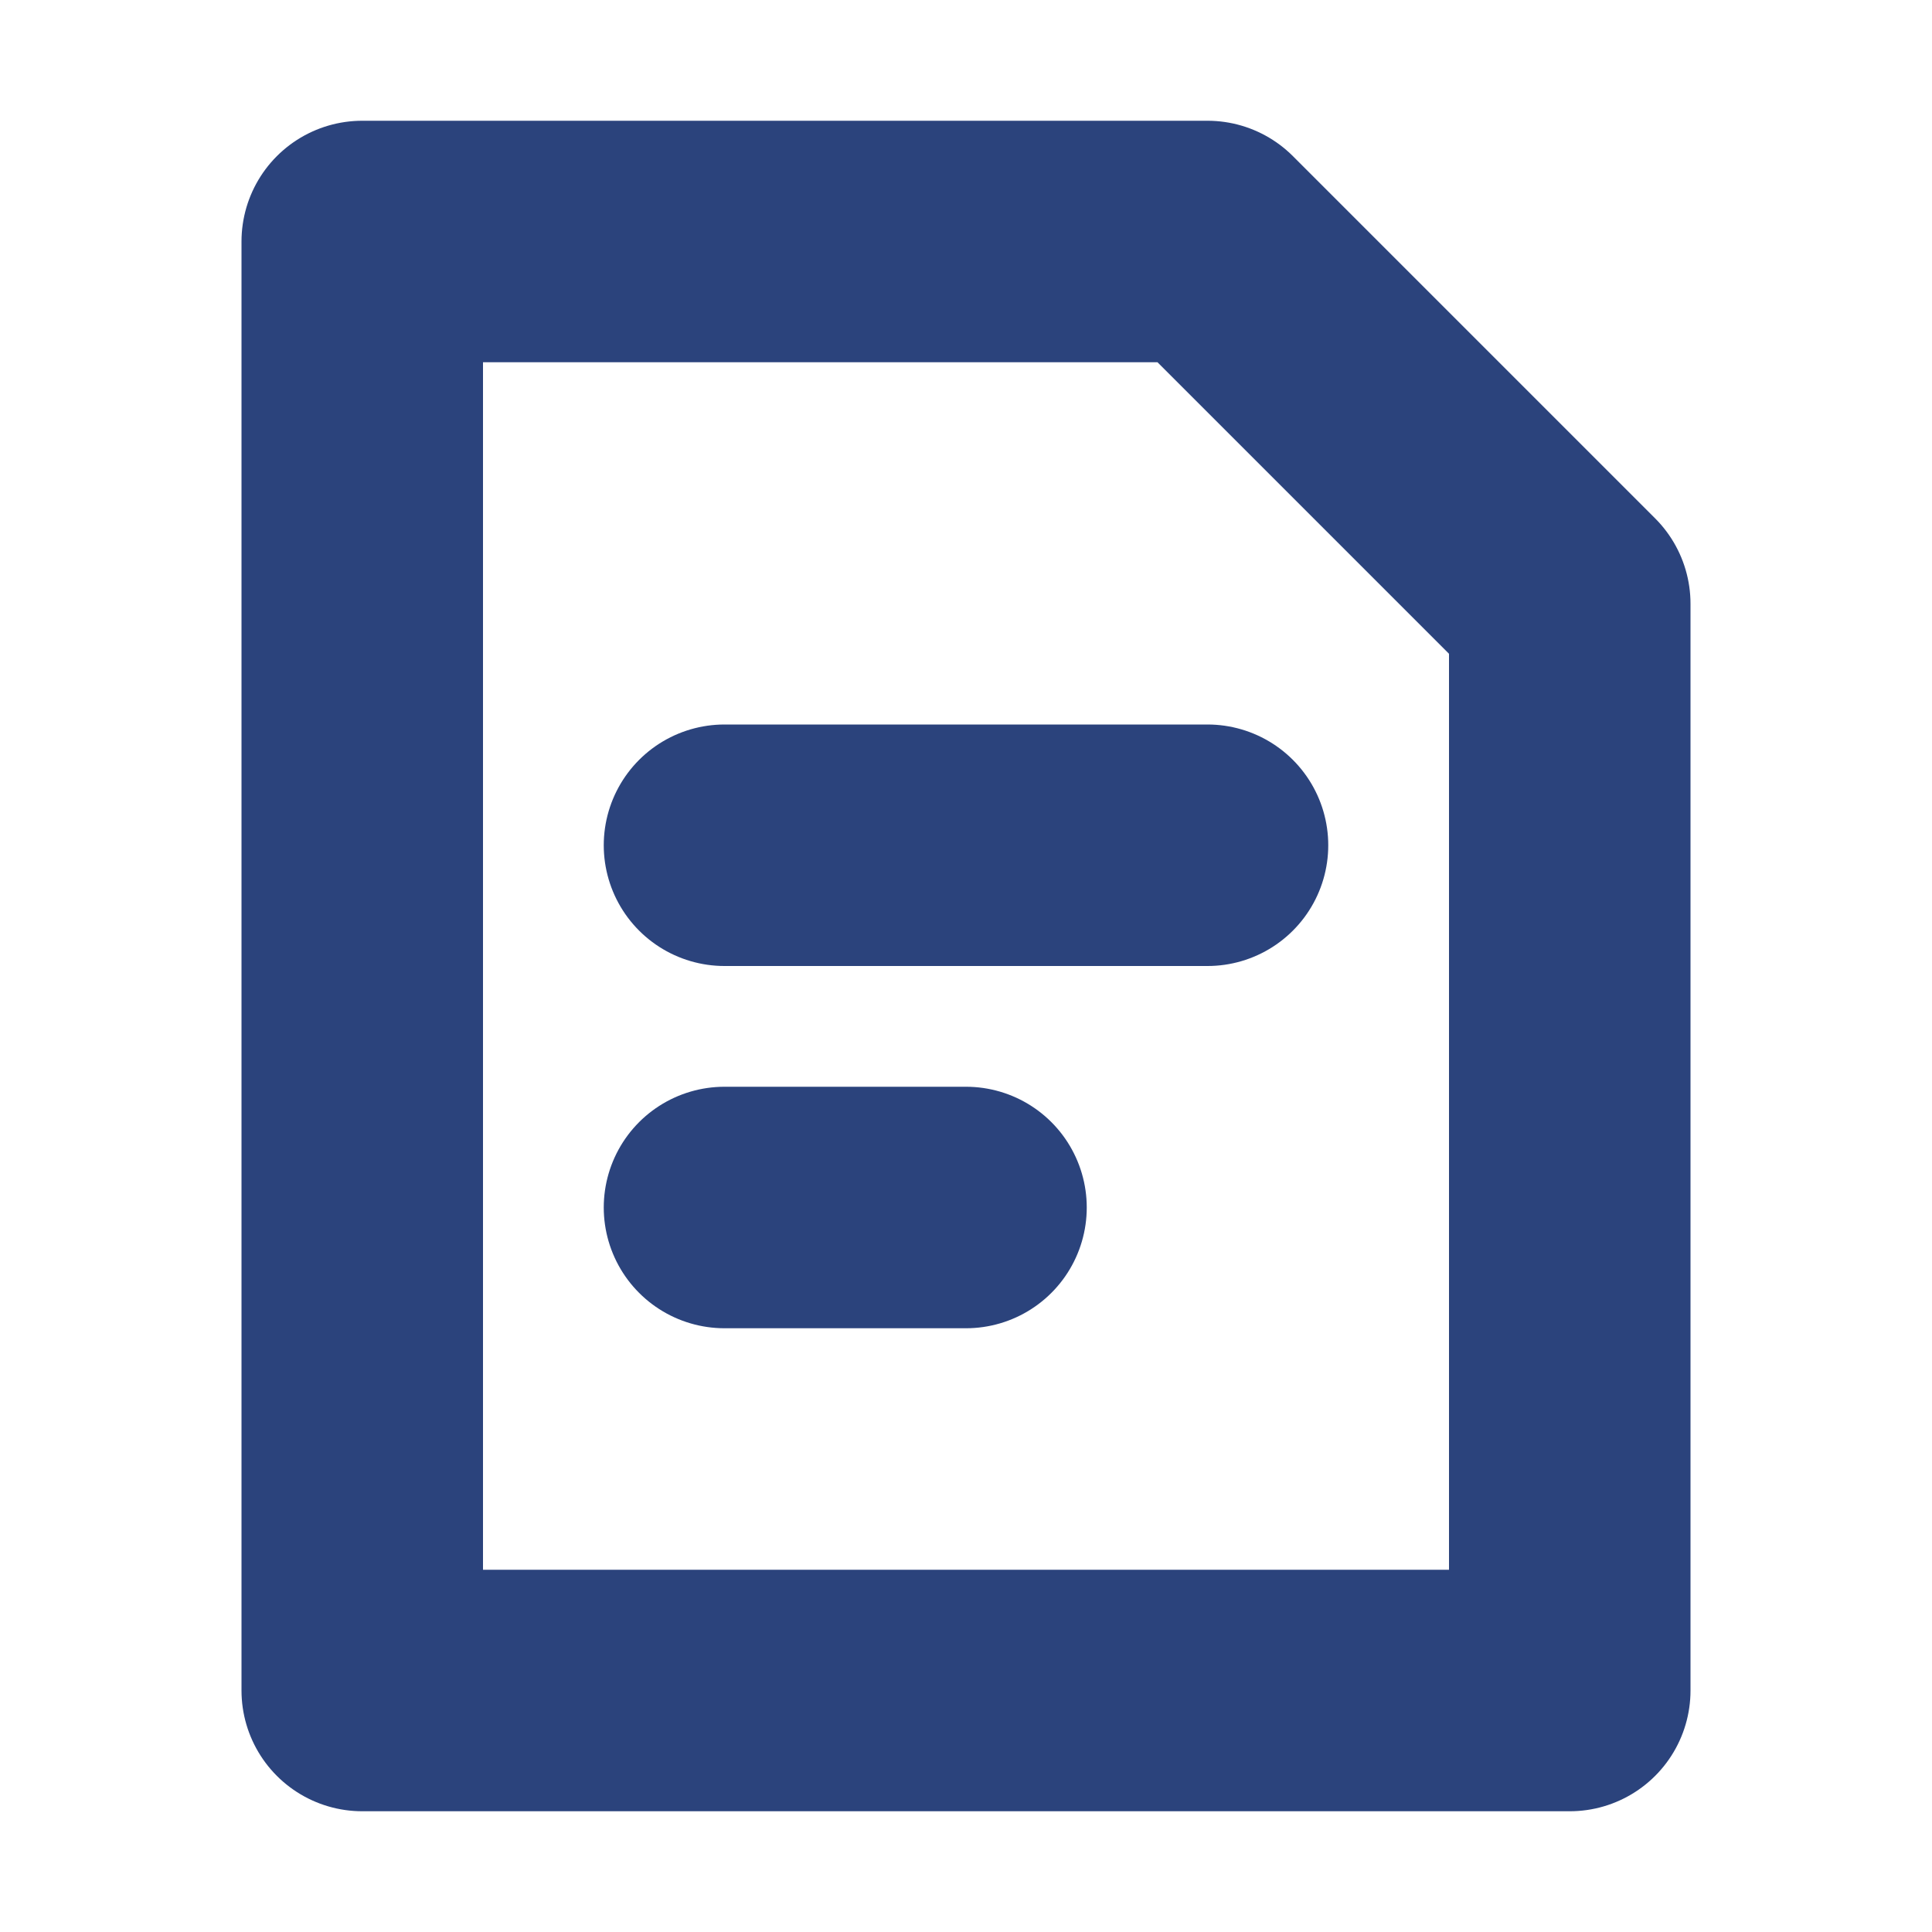 <svg width="16" height="16" viewBox="0 0 16 16" fill="none" xmlns="http://www.w3.org/2000/svg">
<path d="M3 14V2H10L13 5V14H3Z" stroke="#2B437C" stroke-width="2" stroke-linecap="round" stroke-linejoin="round"/>
<path d="M6 7H10" stroke="#2B437C" stroke-width="2" stroke-linecap="round" stroke-linejoin="round"/>
<path d="M6 10H8" stroke="#2B437C" stroke-width="2" stroke-linecap="round" stroke-linejoin="round"/>
</svg>
